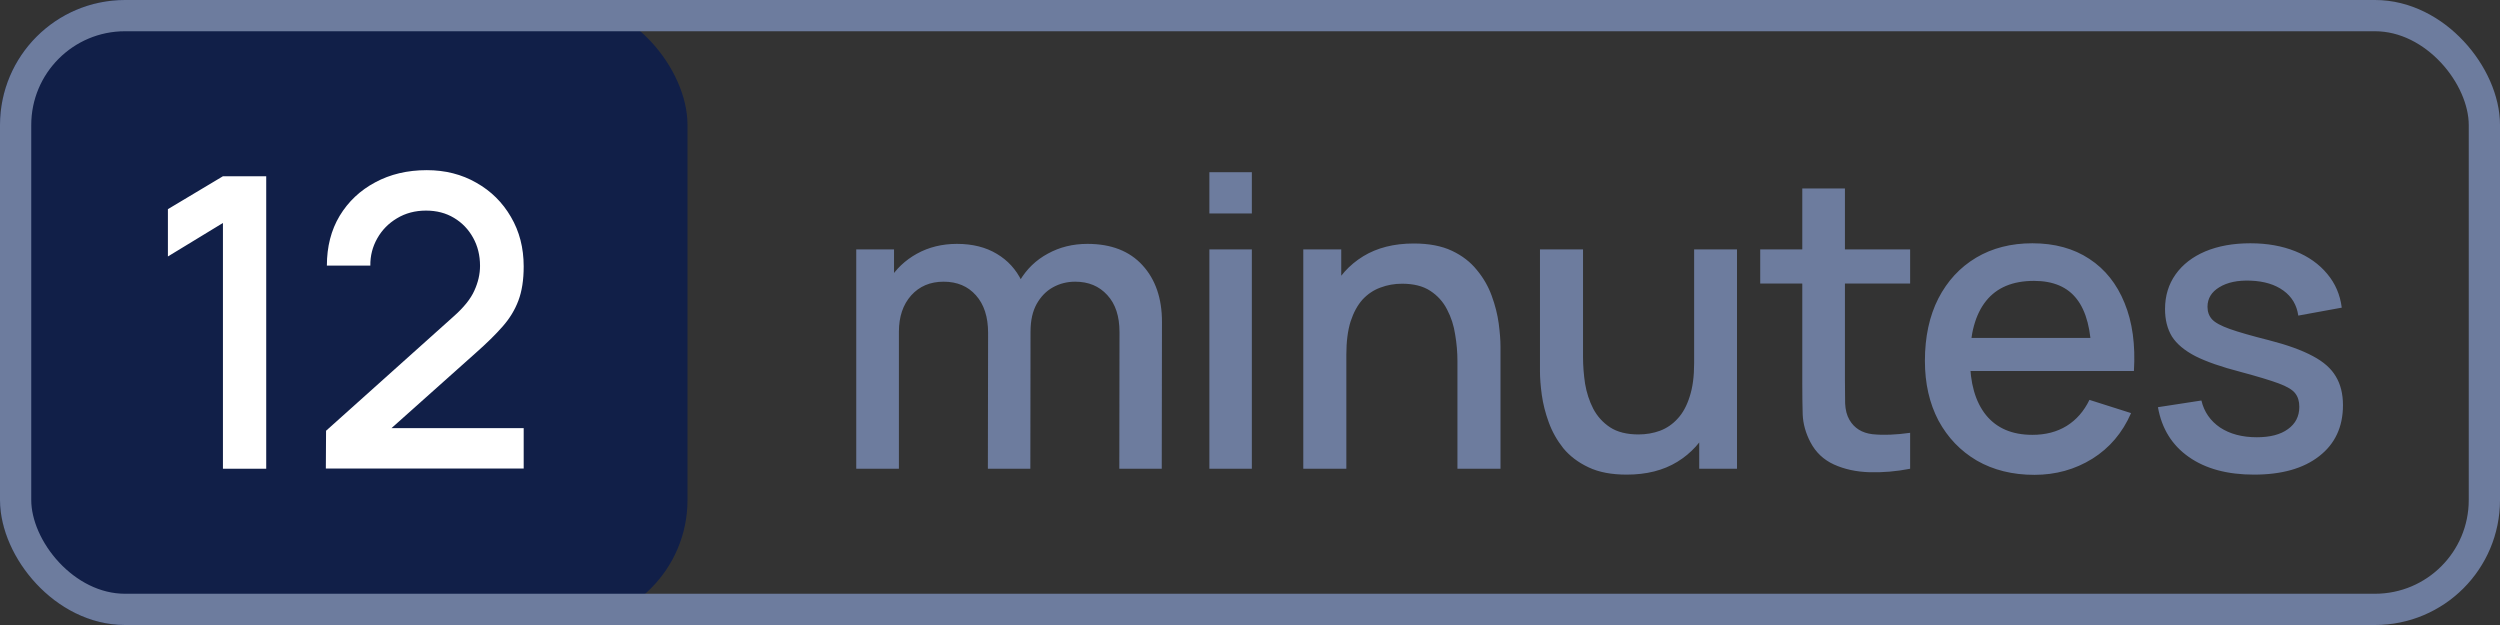 <svg width="80" height="20" viewBox="0 0 80 20" fill="none" xmlns="http://www.w3.org/2000/svg">
<rect x="0" y="0" width="80" height="20" fill="#333333" stroke="none"/>
<rect width="22" height="20" rx="4" fill="#111F48"/>
<path d="M7.134 15V7.135L5.373 8.207V6.693L7.134 5.64H8.519V15H7.134ZM10.427 14.993L10.434 13.784L14.509 10.132C14.839 9.841 15.062 9.564 15.179 9.3C15.3 9.035 15.361 8.771 15.361 8.507C15.361 8.173 15.287 7.874 15.14 7.609C14.992 7.341 14.789 7.128 14.529 6.973C14.269 6.816 13.97 6.739 13.632 6.739C13.285 6.739 12.975 6.821 12.702 6.986C12.434 7.146 12.223 7.36 12.072 7.629C11.92 7.898 11.846 8.188 11.851 8.5H10.46C10.46 7.893 10.596 7.362 10.869 6.907C11.147 6.448 11.526 6.091 12.007 5.835C12.488 5.575 13.038 5.445 13.658 5.445C14.247 5.445 14.776 5.579 15.244 5.848C15.712 6.112 16.08 6.476 16.349 6.94C16.622 7.404 16.758 7.932 16.758 8.526C16.758 8.955 16.702 9.319 16.589 9.618C16.477 9.917 16.308 10.194 16.082 10.45C15.857 10.706 15.575 10.983 15.237 11.282L12.091 14.09L11.942 13.7H16.758V14.993H10.427Z" fill="white"/>
<path d="M35.818 15L35.824 10.626C35.824 10.118 35.694 9.724 35.434 9.443C35.174 9.156 34.832 9.014 34.407 9.014C34.147 9.014 33.909 9.074 33.692 9.195C33.48 9.312 33.306 9.49 33.172 9.729C33.042 9.963 32.977 10.257 32.977 10.613L32.321 10.281C32.312 9.787 32.416 9.354 32.633 8.981C32.854 8.608 33.153 8.32 33.53 8.117C33.907 7.909 34.329 7.804 34.797 7.804C35.556 7.804 36.143 8.032 36.559 8.487C36.975 8.942 37.183 9.546 37.183 10.3L37.176 15H35.818ZM27.4 15V7.98H28.609V10.008H28.765V15H27.4ZM31.612 15L31.619 10.652C31.619 10.14 31.489 9.739 31.229 9.449C30.973 9.159 30.628 9.014 30.195 9.014C29.766 9.014 29.419 9.161 29.155 9.456C28.895 9.75 28.765 10.136 28.765 10.613L28.115 10.197C28.115 9.737 28.226 9.328 28.447 8.968C28.668 8.608 28.967 8.325 29.344 8.117C29.721 7.909 30.148 7.804 30.624 7.804C31.122 7.804 31.547 7.911 31.898 8.123C32.249 8.331 32.516 8.623 32.698 9.001C32.884 9.377 32.977 9.815 32.977 10.313L32.971 15H31.612ZM38.7 6.83V5.51H40.059V6.83H38.7ZM38.7 15V7.98H40.059V15H38.7ZM46.638 15V11.549C46.638 11.275 46.614 10.996 46.566 10.71C46.523 10.42 46.437 10.151 46.306 9.904C46.181 9.657 46.001 9.458 45.767 9.306C45.537 9.154 45.236 9.079 44.864 9.079C44.621 9.079 44.391 9.12 44.175 9.202C43.958 9.28 43.767 9.408 43.602 9.585C43.442 9.763 43.314 9.997 43.219 10.287C43.128 10.578 43.083 10.931 43.083 11.347L42.237 11.028C42.237 10.392 42.357 9.83 42.595 9.345C42.833 8.855 43.176 8.474 43.622 8.201C44.068 7.928 44.608 7.792 45.24 7.792C45.726 7.792 46.133 7.87 46.462 8.025C46.792 8.181 47.058 8.387 47.262 8.643C47.47 8.894 47.628 9.169 47.736 9.469C47.845 9.768 47.919 10.06 47.958 10.346C47.996 10.632 48.016 10.883 48.016 11.1V15H46.638ZM41.705 15V7.98H42.92V10.008H43.083V15H41.705ZM52.054 15.188C51.569 15.188 51.162 15.111 50.833 14.954C50.503 14.799 50.234 14.595 50.026 14.344C49.823 14.088 49.667 13.81 49.559 13.511C49.45 13.213 49.377 12.92 49.337 12.634C49.298 12.348 49.279 12.097 49.279 11.88V7.98H50.657V11.431C50.657 11.704 50.679 11.986 50.722 12.277C50.77 12.562 50.856 12.829 50.982 13.076C51.112 13.323 51.292 13.522 51.522 13.674C51.755 13.826 52.059 13.902 52.431 13.902C52.674 13.902 52.904 13.863 53.12 13.784C53.337 13.702 53.526 13.572 53.686 13.395C53.851 13.217 53.978 12.983 54.069 12.693C54.165 12.402 54.212 12.049 54.212 11.633L55.057 11.951C55.057 12.588 54.938 13.152 54.7 13.642C54.462 14.127 54.119 14.506 53.673 14.779C53.227 15.052 52.687 15.188 52.054 15.188ZM54.375 15V12.972H54.212V7.98H55.584V15H54.375ZM61.124 15C60.682 15.087 60.249 15.123 59.824 15.111C59.399 15.098 59.02 15.015 58.687 14.864C58.353 14.712 58.102 14.473 57.933 14.149C57.781 13.858 57.699 13.563 57.686 13.264C57.677 12.961 57.673 12.619 57.673 12.238V6.03H59.038V12.172C59.038 12.454 59.04 12.699 59.044 12.907C59.053 13.115 59.098 13.29 59.181 13.434C59.337 13.702 59.584 13.856 59.922 13.895C60.264 13.93 60.665 13.915 61.124 13.85V15ZM56.327 9.072V7.98H61.124V9.072H56.327ZM65.1 15.195C64.403 15.195 63.789 15.043 63.261 14.74C62.736 14.432 62.327 14.005 62.032 13.46C61.742 12.909 61.597 12.272 61.597 11.549C61.597 10.781 61.74 10.116 62.026 9.553C62.316 8.99 62.719 8.554 63.235 8.246C63.75 7.939 64.351 7.785 65.035 7.785C65.75 7.785 66.359 7.952 66.862 8.286C67.364 8.615 67.739 9.085 67.986 9.696C68.238 10.307 68.337 11.033 68.285 11.873H66.927V11.38C66.918 10.565 66.762 9.963 66.459 9.572C66.16 9.182 65.703 8.988 65.087 8.988C64.407 8.988 63.896 9.202 63.553 9.631C63.211 10.06 63.04 10.68 63.04 11.49C63.04 12.261 63.211 12.859 63.553 13.284C63.896 13.704 64.39 13.915 65.035 13.915C65.46 13.915 65.826 13.819 66.134 13.629C66.446 13.434 66.688 13.156 66.862 12.796L68.194 13.219C67.921 13.847 67.507 14.335 66.953 14.681C66.398 15.024 65.781 15.195 65.1 15.195ZM62.598 11.873V10.814H67.609V11.873H62.598ZM72.128 15.188C71.274 15.188 70.579 15 70.042 14.623C69.504 14.246 69.175 13.715 69.054 13.03L70.445 12.816C70.531 13.18 70.731 13.468 71.043 13.681C71.359 13.889 71.751 13.992 72.219 13.992C72.644 13.992 72.975 13.906 73.214 13.732C73.456 13.559 73.578 13.321 73.578 13.018C73.578 12.84 73.534 12.697 73.448 12.588C73.365 12.476 73.19 12.37 72.921 12.27C72.652 12.17 72.243 12.047 71.693 11.899C71.09 11.743 70.611 11.577 70.256 11.399C69.905 11.217 69.654 11.007 69.502 10.768C69.355 10.526 69.281 10.233 69.281 9.891C69.281 9.466 69.394 9.096 69.619 8.78C69.844 8.463 70.161 8.218 70.568 8.045C70.98 7.872 71.461 7.785 72.011 7.785C72.548 7.785 73.027 7.87 73.448 8.039C73.868 8.207 74.208 8.448 74.468 8.76C74.728 9.068 74.884 9.43 74.936 9.845L73.545 10.099C73.497 9.761 73.339 9.495 73.071 9.3C72.802 9.104 72.453 8.998 72.024 8.981C71.612 8.964 71.279 9.033 71.023 9.189C70.767 9.341 70.64 9.551 70.64 9.819C70.64 9.976 70.687 10.108 70.783 10.216C70.882 10.324 71.073 10.428 71.355 10.528C71.636 10.628 72.052 10.747 72.603 10.886C73.192 11.037 73.66 11.206 74.007 11.393C74.353 11.575 74.6 11.793 74.748 12.049C74.899 12.3 74.975 12.606 74.975 12.966C74.975 13.659 74.722 14.203 74.215 14.597C73.712 14.991 73.016 15.188 72.128 15.188Z" fill="#6D7C9E"/>
<rect x="0.5" y="0.5" width="79" height="19" rx="3.5" stroke="#6D7C9E"/>
</svg>
